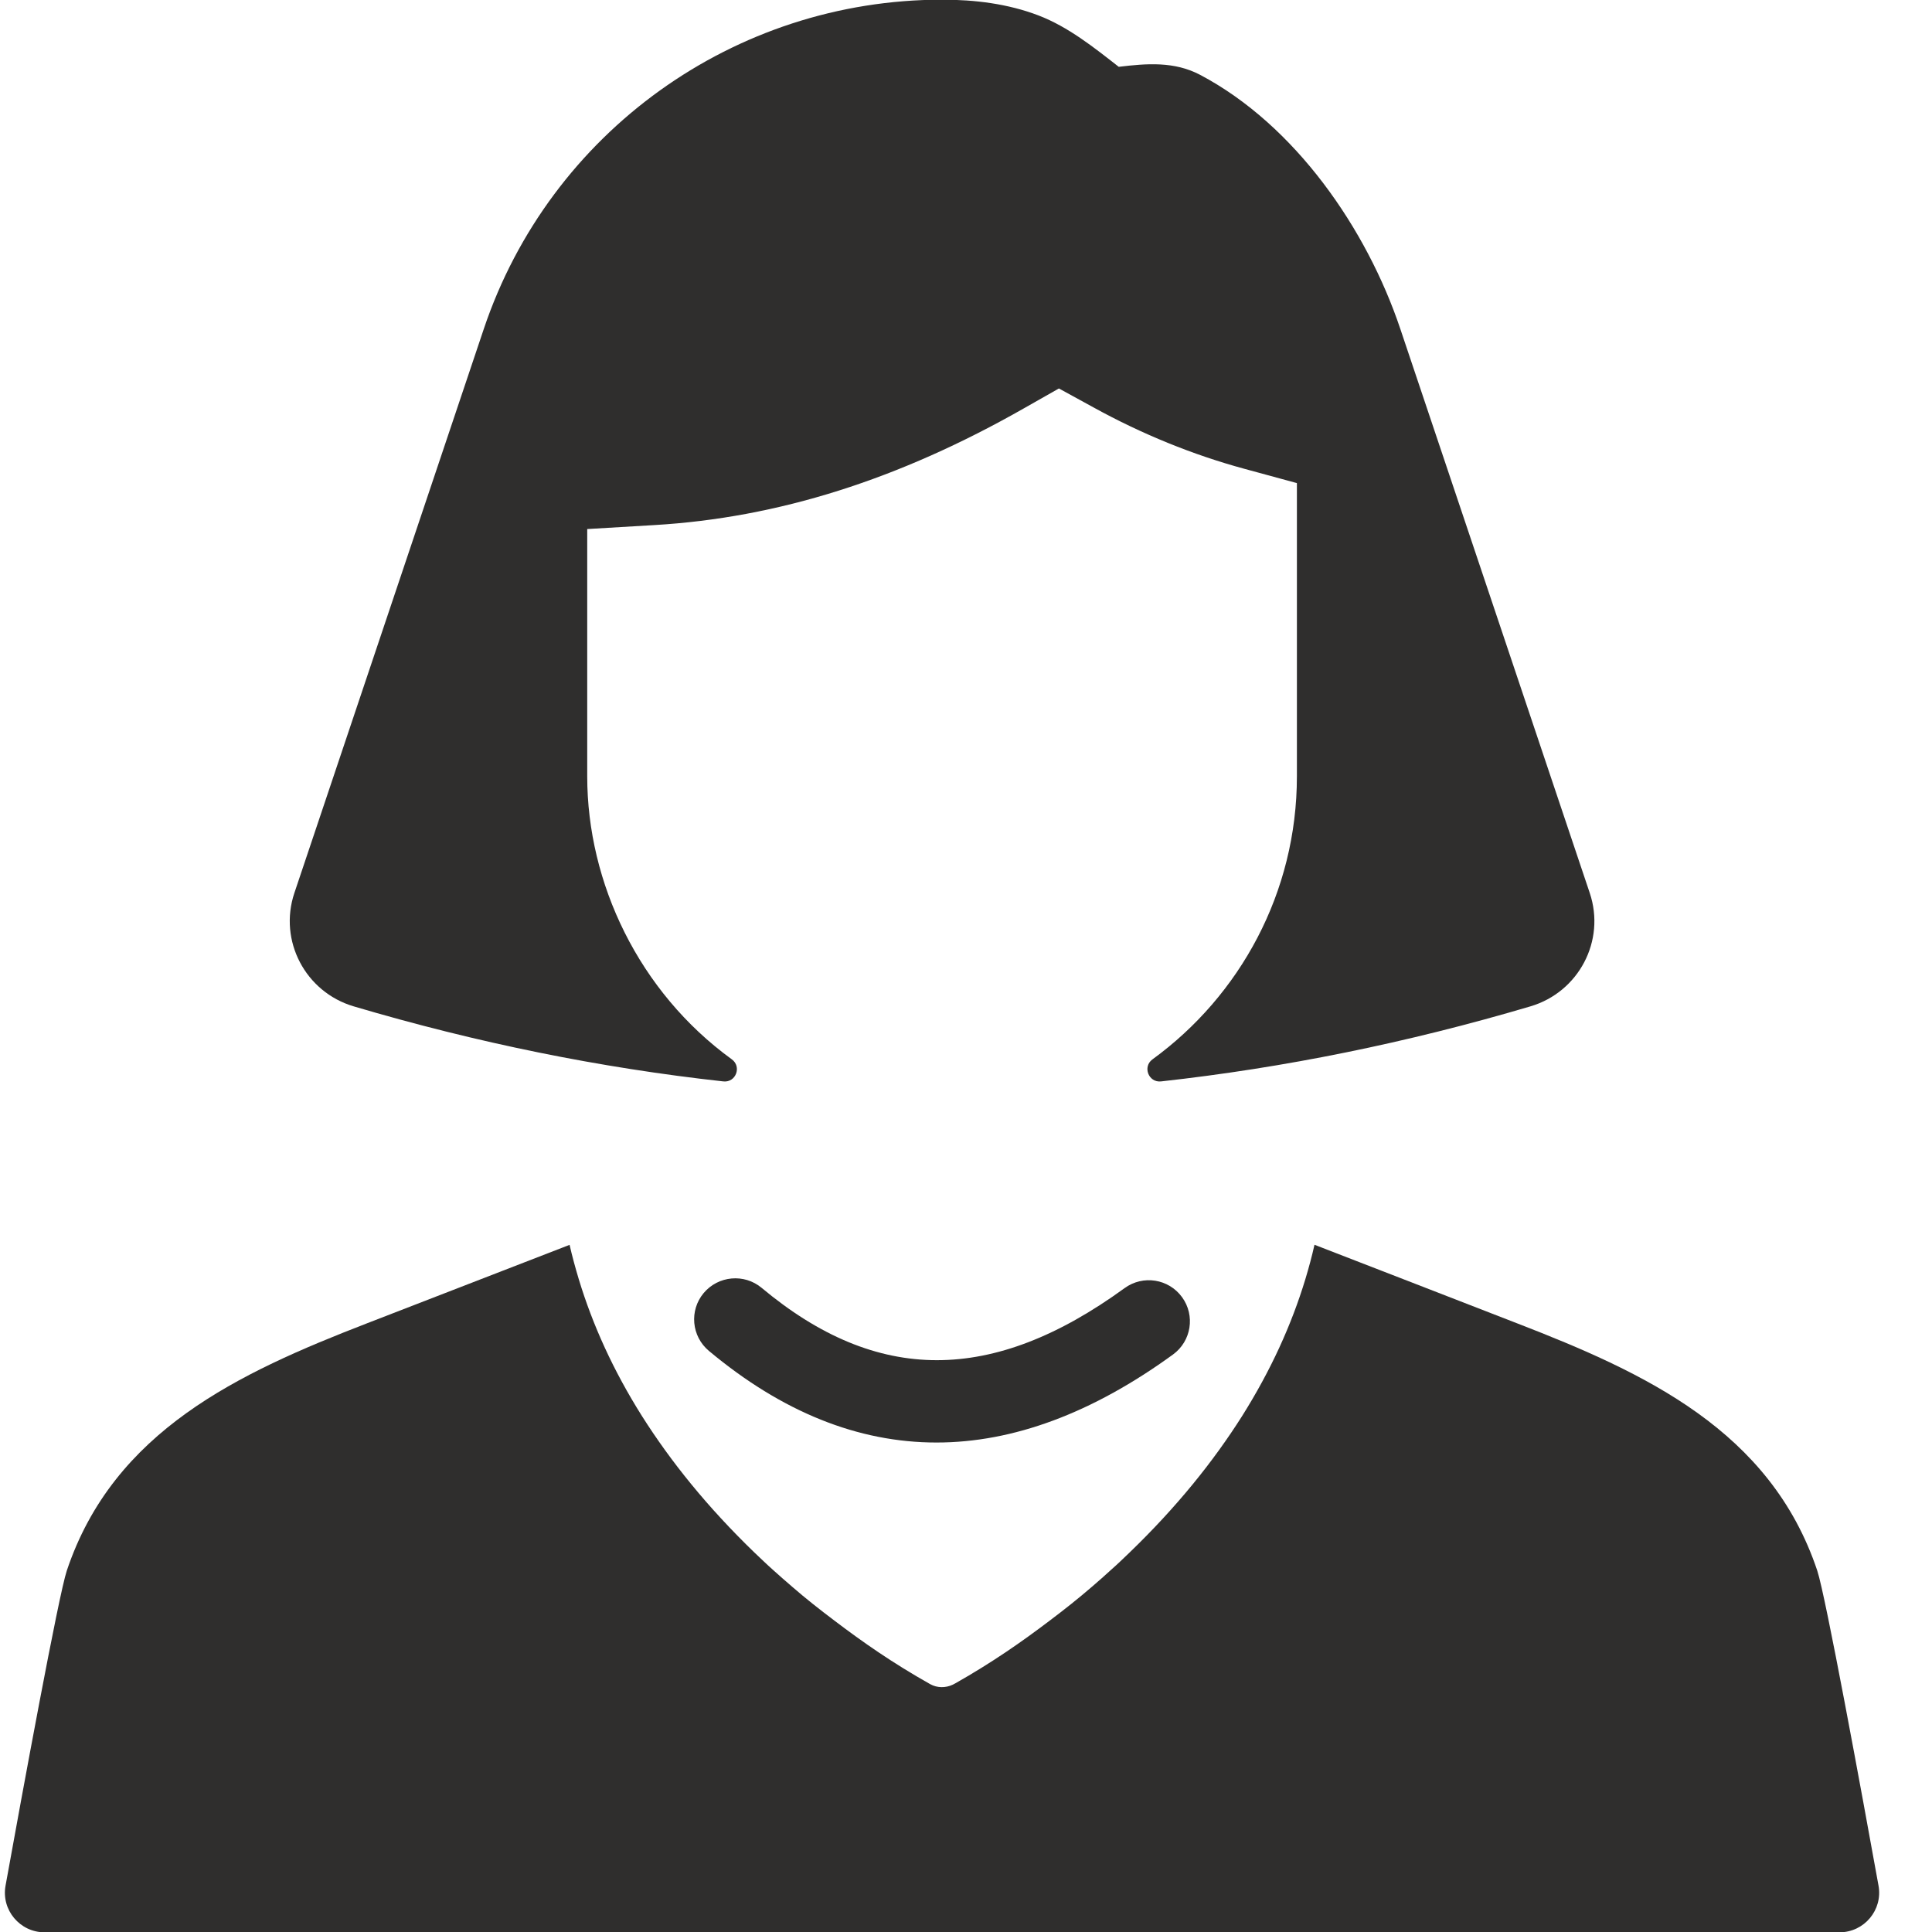 <svg xmlns="http://www.w3.org/2000/svg" xmlns:xlink="http://www.w3.org/1999/xlink" width="500" zoomAndPan="magnify" viewBox="0 0 375 375" height="500" preserveAspectRatio="xMidYMid meet" version="1.0"><path fill="#2f2e2d" d="M 364.617 365.992 C 361.391 348.133 354.348 309.719 352.727 304.855 C 343.633 277.684 319.316 266.473 294.527 256.879 C 281.41 251.777 268.27 246.699 255.141 241.609 C 254.641 243.848 254.035 246.07 253.367 248.293 C 250.68 257.152 246.668 265.984 241.098 274.844 C 235.504 283.68 228.398 292.523 219.219 301.371 C 218.066 302.477 216.934 303.582 215.672 304.688 C 214.473 305.781 213.234 306.898 211.926 308.004 C 209.367 310.215 206.605 312.414 203.641 314.641 C 198.344 318.66 192.594 322.676 185.477 326.707 C 185.336 326.789 185.156 326.875 184.941 326.992 C 183.551 327.648 181.906 327.648 180.562 326.898 C 180.551 326.887 180.551 326.887 180.539 326.887 C 173.289 322.809 167.445 318.719 162.066 314.641 C 159.113 312.414 156.316 310.215 153.781 308.004 C 152.461 306.898 151.246 305.781 150.008 304.688 C 148.762 303.582 147.641 302.477 146.461 301.371 C 137.297 292.523 130.191 283.68 124.598 274.844 C 119.016 265.984 115.027 257.152 112.34 248.293 C 111.672 246.07 111.066 243.859 110.555 241.625 C 97.426 246.699 84.297 251.789 71.168 256.879 C 46.391 266.473 22.074 277.684 12.969 304.855 C 11.348 309.719 4.305 348.133 1.078 365.992 C 0.211 370.711 3.852 375.062 8.66 375.062 L 357.035 375.062 C 361.844 375.062 365.484 370.711 364.617 365.992 " fill-opacity="1" fill-rule="nonzero"/><path fill="#2f2e2d" d="M 68.66 195.336 C 92.57 202.41 116.492 207.273 140.406 209.902 C 142.832 210.164 144.012 207.035 142.035 205.609 C 124.016 192.531 113.98 171.402 113.98 150.699 L 113.98 102.688 L 126.992 101.918 C 150.949 100.512 174.445 93.094 198.809 79.219 L 205.531 75.402 L 212.305 79.109 C 221.684 84.27 231.527 88.277 241.551 91 L 251.727 93.77 L 251.727 150.699 C 251.727 173.254 240.668 193.266 223.695 205.621 C 221.73 207.047 222.934 210.164 225.352 209.902 C 249.25 207.262 273.148 202.41 297.051 195.336 C 306.43 192.566 311.688 182.602 308.57 173.328 C 308.57 173.328 271.805 63.855 271.805 63.855 C 265.281 44.402 251.379 24.262 232.934 14.523 C 227.922 11.887 222.602 12.312 217.148 12.969 C 212.316 9.199 207.355 5.215 201.559 2.992 C 195.605 0.719 189.203 -0.062 182.859 -0.062 C 142.535 -0.062 106.723 25.664 93.902 63.855 L 57.137 173.328 C 54.031 182.602 59.281 192.566 68.66 195.336 " fill-opacity="1" fill-rule="nonzero"/><path fill="#2f2e2d" d="M 218.293 250.016 C 192.605 268.695 170.219 268.672 147.832 249.969 C 144.453 247.152 139.418 247.605 136.582 250.98 C 133.762 254.355 134.215 259.375 137.594 262.203 C 151.793 274.07 166.555 279.992 181.766 279.992 C 196.668 279.992 212.008 274.297 227.684 262.906 C 231.242 260.312 232.027 255.332 229.434 251.777 C 226.84 248.211 221.863 247.426 218.293 250.016 " fill-opacity="1" fill-rule="nonzero"/></svg>